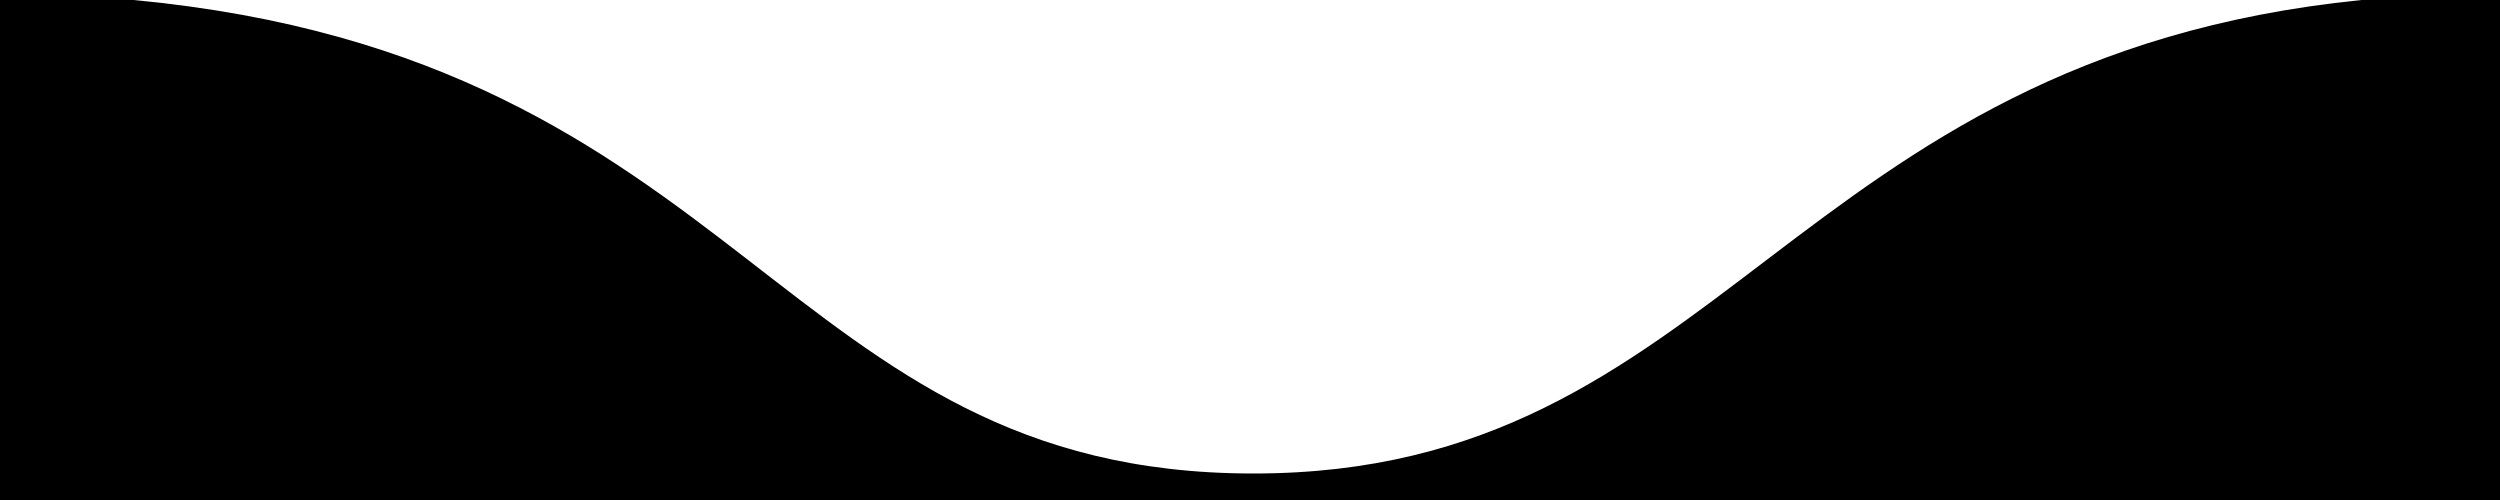 <svg xmlns="http://www.w3.org/2000/svg" xml:space="preserve" style="enable-background:new 0 0 500 100" viewBox="0 0 500 100"><path d="M26.7 0H0v100h500V0h-27.7c-115 11.6-127.4 94.7-221.6 94.7-94.9 0-101-83.1-224-94.7z"/></svg>